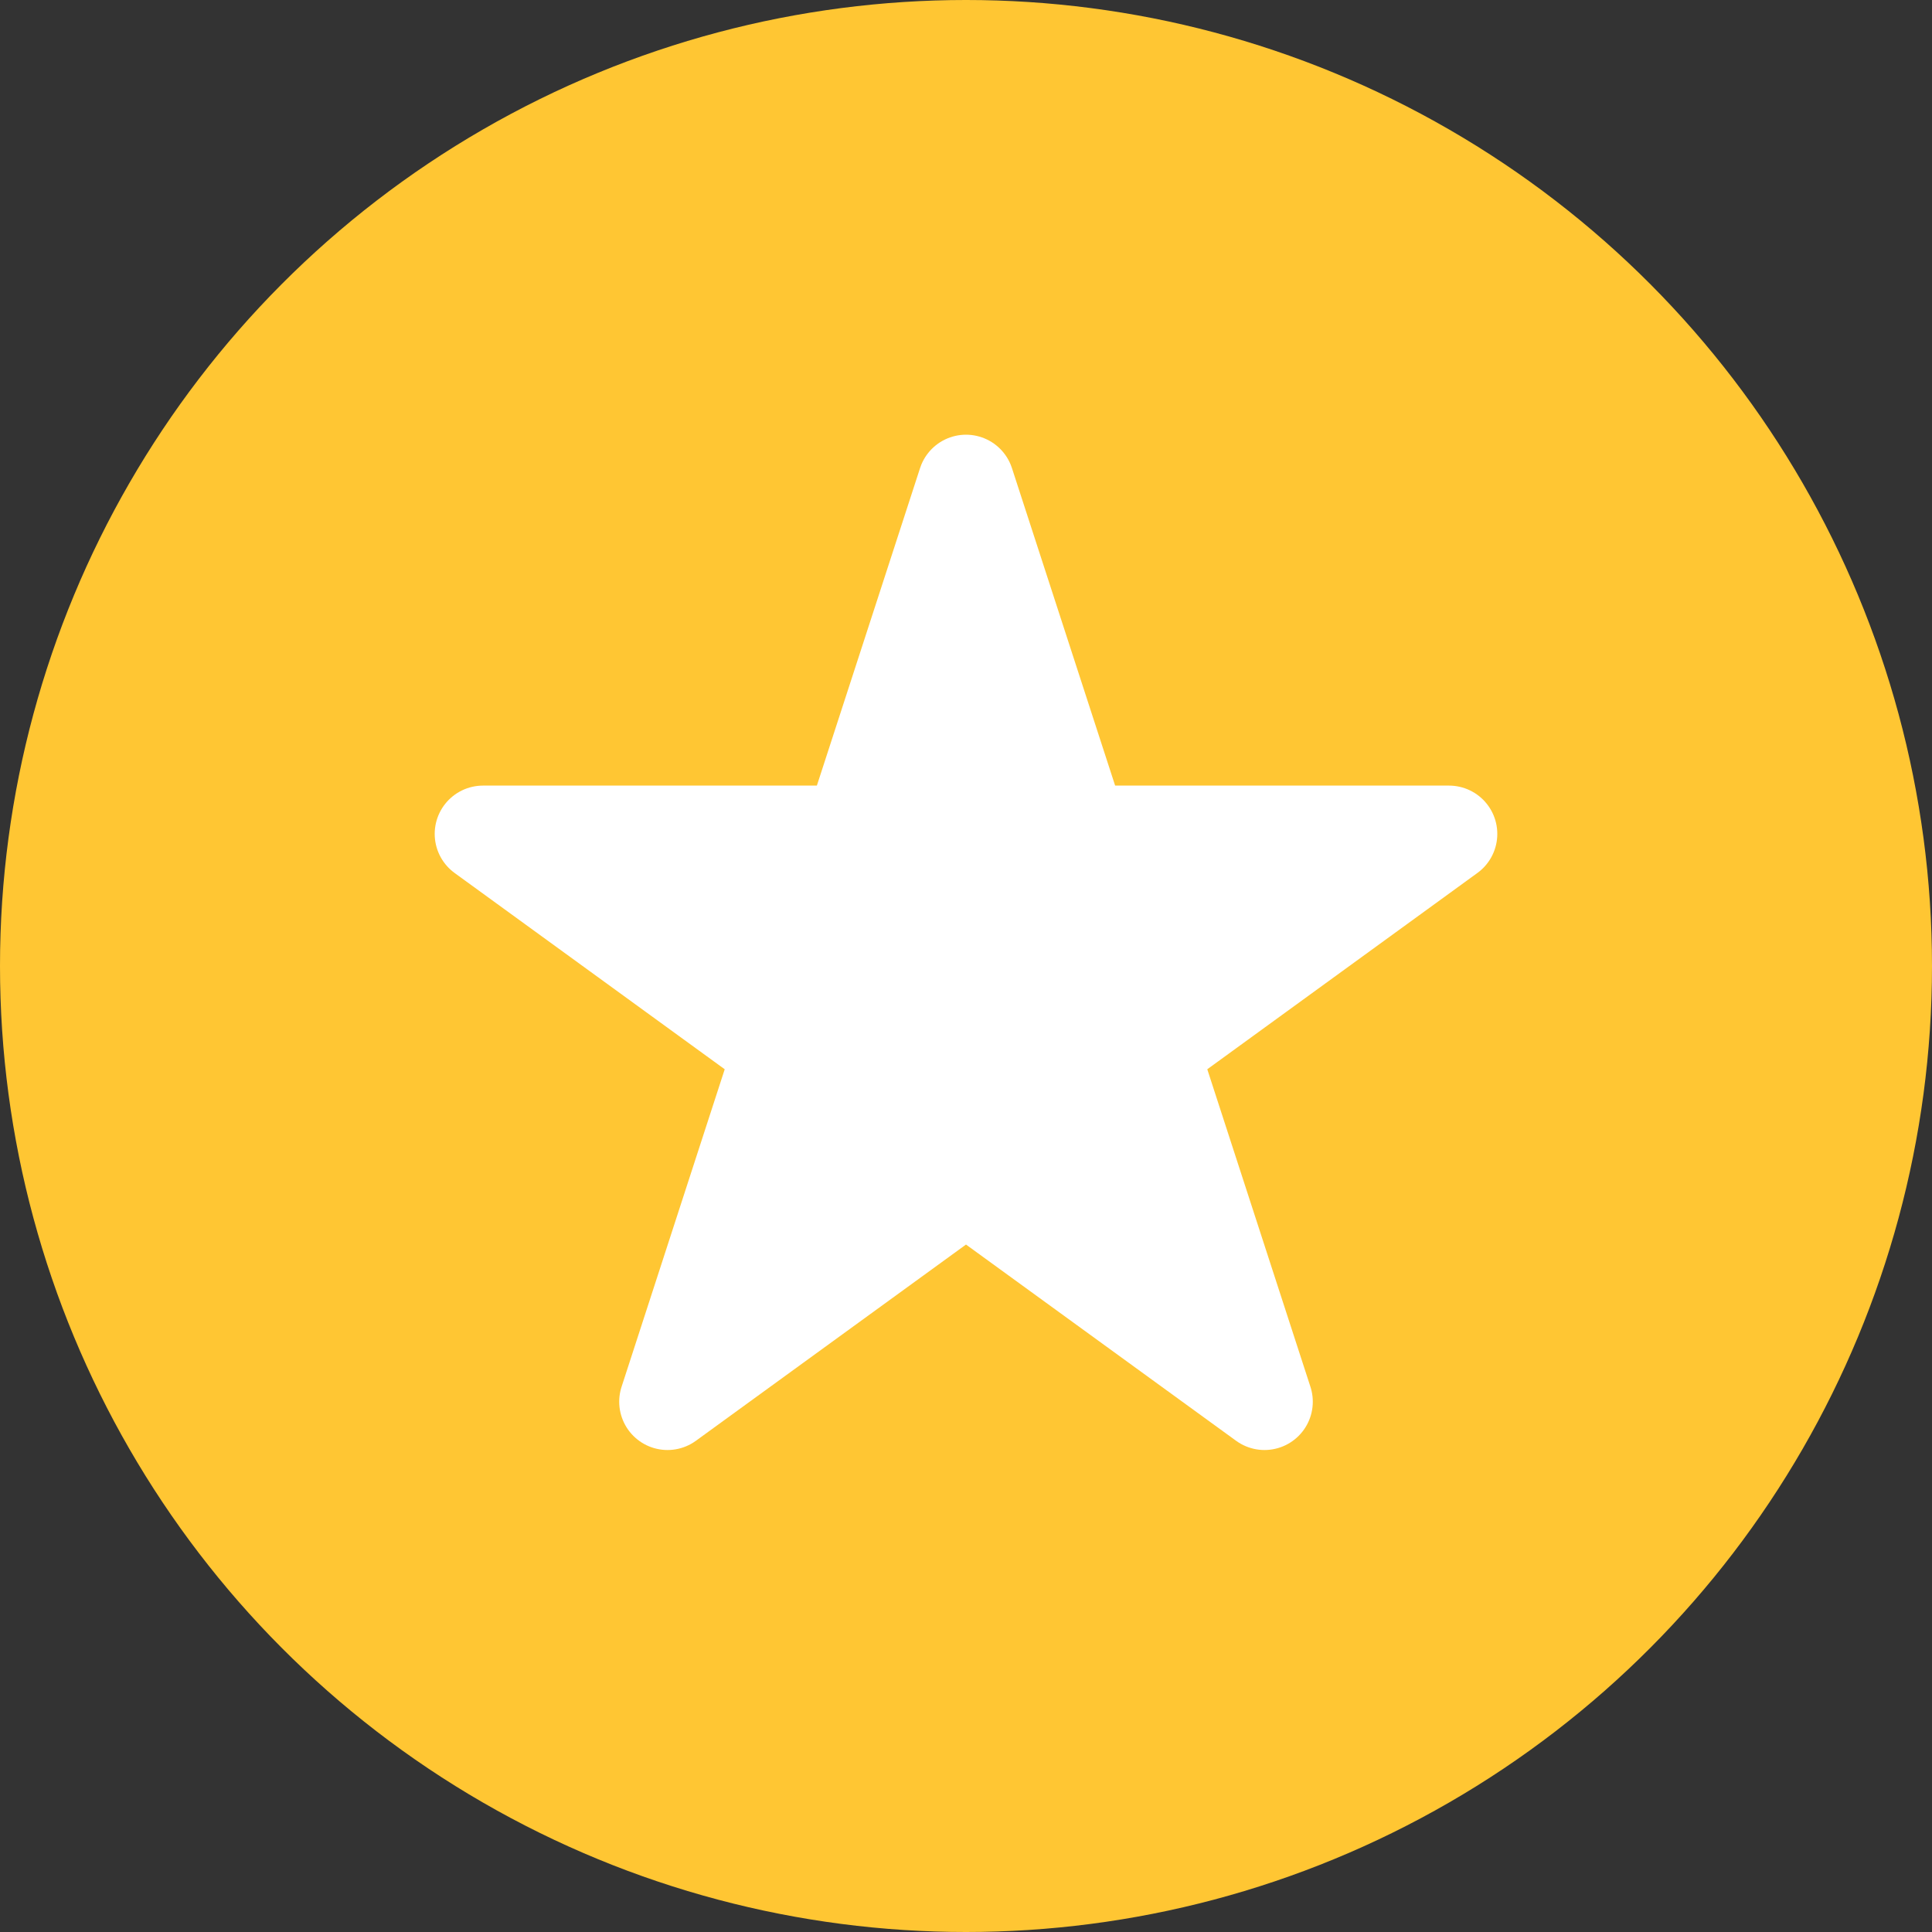 <svg width="40" height="40" viewBox="0 0 40 40" fill="none" xmlns="http://www.w3.org/2000/svg">
<rect x="0" y="0" width="40" height="40" fill="#333333" stroke="none"/>
<circle cx="20" cy="20" r="20" fill="#FFC633"/>
<path d="M20 10L22.361 17.265H30L23.82 21.756L26.18 29.021L20 24.531L13.82 29.021L16.18 21.756L10 17.265H17.639L20 10Z" fill="white" stroke="white" stroke-width="2" stroke-linecap="round" stroke-linejoin="round"/>
</svg>
